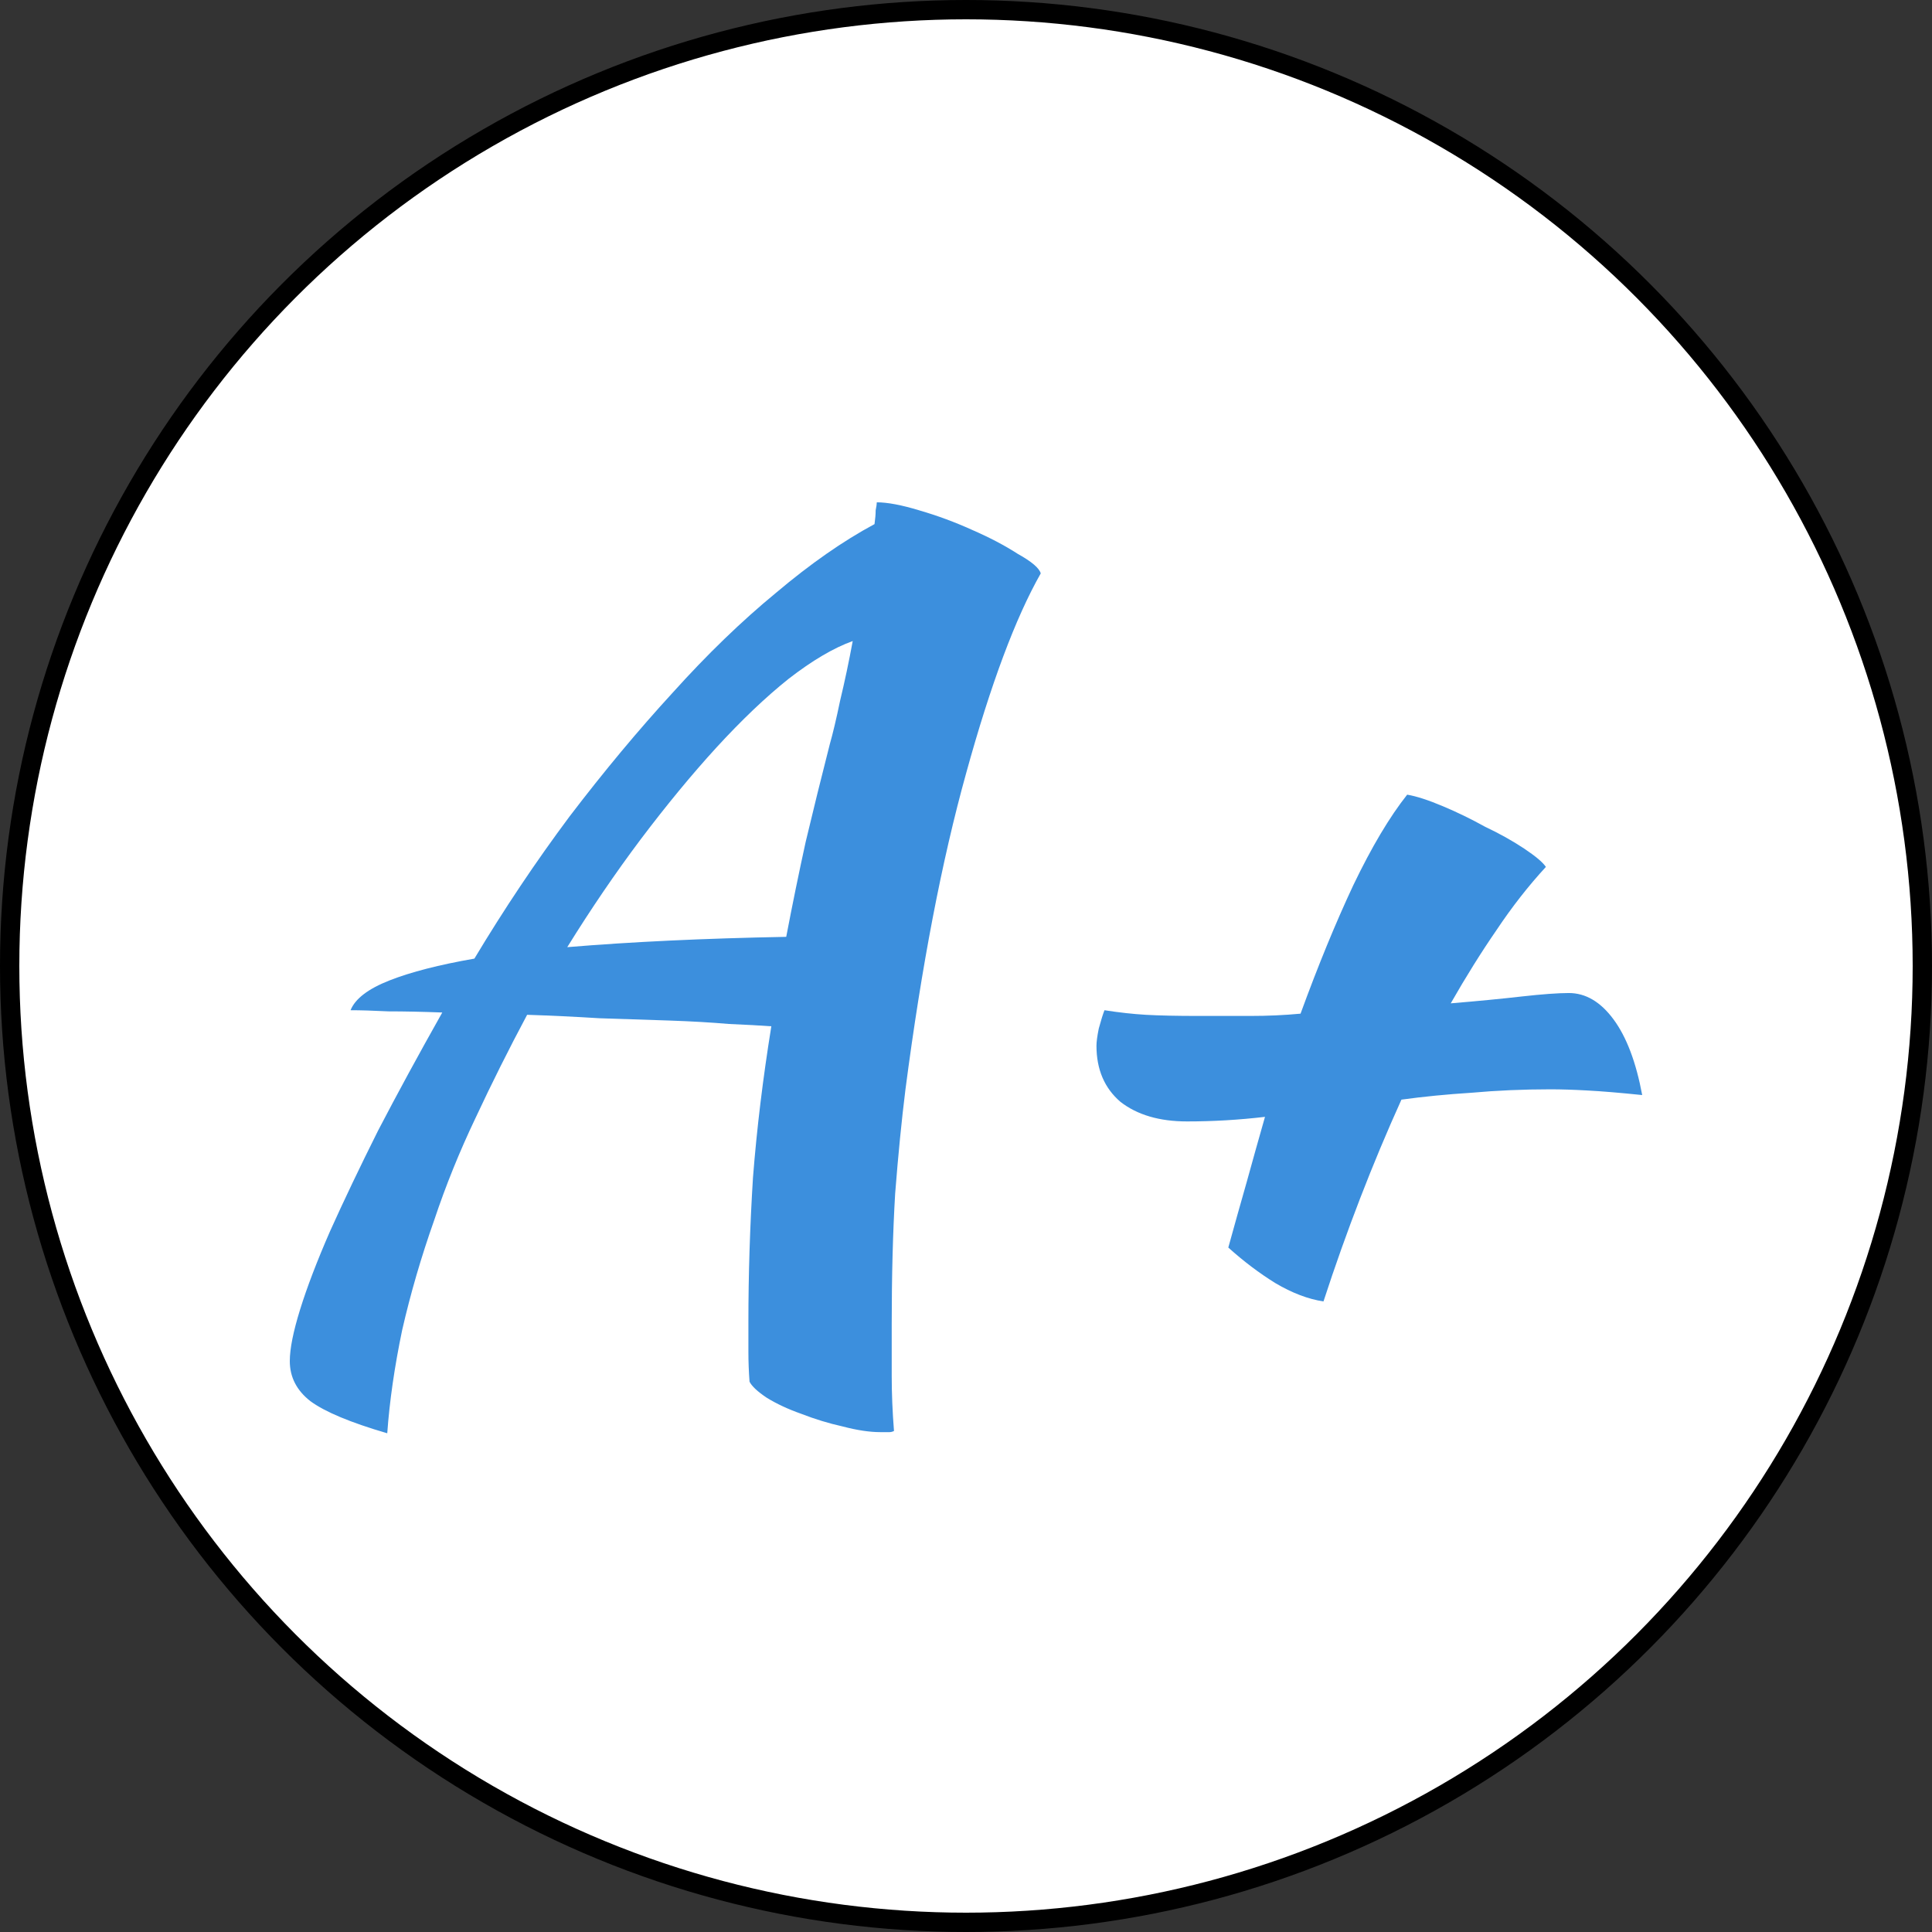<svg width="100" height="100" viewBox="0 0 100 100" fill="none" xmlns="http://www.w3.org/2000/svg">
<rect x="0" y="0" width="100" height="100" fill="#333333" stroke="none"/>
<g id="Frame 190">
<g id="Group 23">
<circle id="Ellipse 11" cx="50" cy="50" r="49.5" fill="white" stroke="black"/>
<path id="Vector" d="M68.503 67.362C67.712 67.243 66.881 66.927 66.01 66.412C65.18 65.898 64.368 65.285 63.577 64.573C63.894 63.425 64.21 62.298 64.527 61.19C64.843 60.043 65.16 58.915 65.476 57.808C64.804 57.887 64.131 57.946 63.459 57.986C62.786 58.025 62.114 58.045 61.441 58.045C60.017 58.045 58.87 57.709 57.999 57.036C57.168 56.324 56.753 55.355 56.753 54.128C56.753 53.931 56.792 53.634 56.872 53.238C56.99 52.803 57.089 52.486 57.168 52.289C57.92 52.407 58.632 52.486 59.305 52.526C60.017 52.566 60.927 52.585 62.034 52.585C62.944 52.585 63.834 52.585 64.705 52.585C65.615 52.585 66.485 52.546 67.316 52.467C68.226 49.974 69.136 47.759 70.046 45.82C70.995 43.842 71.925 42.28 72.835 41.132C73.309 41.211 73.923 41.409 74.674 41.726C75.426 42.042 76.158 42.398 76.87 42.794C77.622 43.15 78.294 43.526 78.888 43.921C79.481 44.317 79.857 44.633 80.015 44.871C79.105 45.86 78.255 46.948 77.463 48.135C76.672 49.282 75.881 50.548 75.09 51.933C76.514 51.814 77.74 51.695 78.769 51.577C79.837 51.458 80.648 51.399 81.202 51.399C82.072 51.399 82.844 51.853 83.516 52.763C84.189 53.673 84.683 54.979 85 56.68C83.853 56.561 82.903 56.482 82.151 56.443C81.439 56.403 80.806 56.383 80.253 56.383C78.828 56.383 77.463 56.443 76.158 56.561C74.892 56.641 73.685 56.759 72.538 56.917C71.786 58.579 71.074 60.28 70.402 62.021C69.729 63.762 69.096 65.542 68.503 67.362Z" fill="#3C8FDD"/>
<path id="Vector_2" d="M20.044 74.186C18.145 73.632 16.82 73.078 16.068 72.525C15.356 71.971 15 71.278 15 70.448C15 69.814 15.178 68.924 15.534 67.777C15.89 66.63 16.404 65.285 17.077 63.742C17.789 62.159 18.62 60.419 19.569 58.52C20.558 56.621 21.666 54.583 22.892 52.407C21.864 52.368 20.934 52.348 20.104 52.348C19.312 52.309 18.66 52.289 18.145 52.289C18.383 51.695 19.055 51.181 20.163 50.746C21.27 50.311 22.734 49.935 24.554 49.618C26.097 47.047 27.739 44.594 29.48 42.26C31.26 39.926 33.04 37.789 34.82 35.851C36.601 33.873 38.381 32.152 40.161 30.688C41.941 29.185 43.643 27.998 45.265 27.128C45.304 26.851 45.324 26.613 45.324 26.415C45.364 26.218 45.383 26.079 45.383 26C45.937 26 46.669 26.139 47.579 26.415C48.529 26.692 49.438 27.029 50.309 27.424C51.219 27.82 52.01 28.235 52.682 28.67C53.395 29.066 53.79 29.402 53.869 29.679C52.564 31.974 51.278 35.416 50.012 40.005C48.746 44.554 47.698 50.014 46.867 56.383C46.669 57.966 46.491 59.766 46.333 61.783C46.214 63.801 46.155 66.056 46.155 68.549C46.155 69.419 46.155 70.309 46.155 71.219C46.155 72.129 46.194 73.078 46.273 74.067C46.194 74.107 46.115 74.127 46.036 74.127C45.957 74.127 45.799 74.127 45.561 74.127C45.008 74.127 44.355 74.028 43.603 73.83C42.891 73.672 42.179 73.454 41.467 73.177C40.794 72.94 40.201 72.663 39.687 72.347C39.212 72.03 38.915 71.753 38.796 71.516C38.757 71.001 38.737 70.487 38.737 69.973C38.737 69.498 38.737 68.984 38.737 68.43C38.737 65.977 38.816 63.485 38.974 60.953C39.172 58.421 39.489 55.81 39.924 53.12C39.37 53.08 38.638 53.04 37.728 53.001C36.818 52.922 35.79 52.862 34.642 52.823C33.535 52.783 32.328 52.744 31.023 52.704C29.756 52.625 28.51 52.566 27.284 52.526C26.334 54.306 25.444 56.087 24.613 57.867C23.783 59.608 23.071 61.368 22.477 63.148C21.805 65.047 21.251 66.946 20.816 68.845C20.42 70.744 20.163 72.525 20.044 74.186ZM42.95 38.521C43.108 37.967 43.287 37.216 43.484 36.266C43.722 35.277 43.939 34.249 44.137 33.18C43.148 33.536 42.04 34.189 40.814 35.139C39.627 36.088 38.381 37.275 37.075 38.699C35.809 40.084 34.504 41.666 33.159 43.447C31.853 45.187 30.587 47.047 29.361 49.025C32.684 48.748 36.462 48.57 40.695 48.491C41.012 46.829 41.348 45.187 41.704 43.565C42.1 41.904 42.515 40.222 42.95 38.521Z" fill="#3C8FDD"/>
</g>
</g>
</svg>
